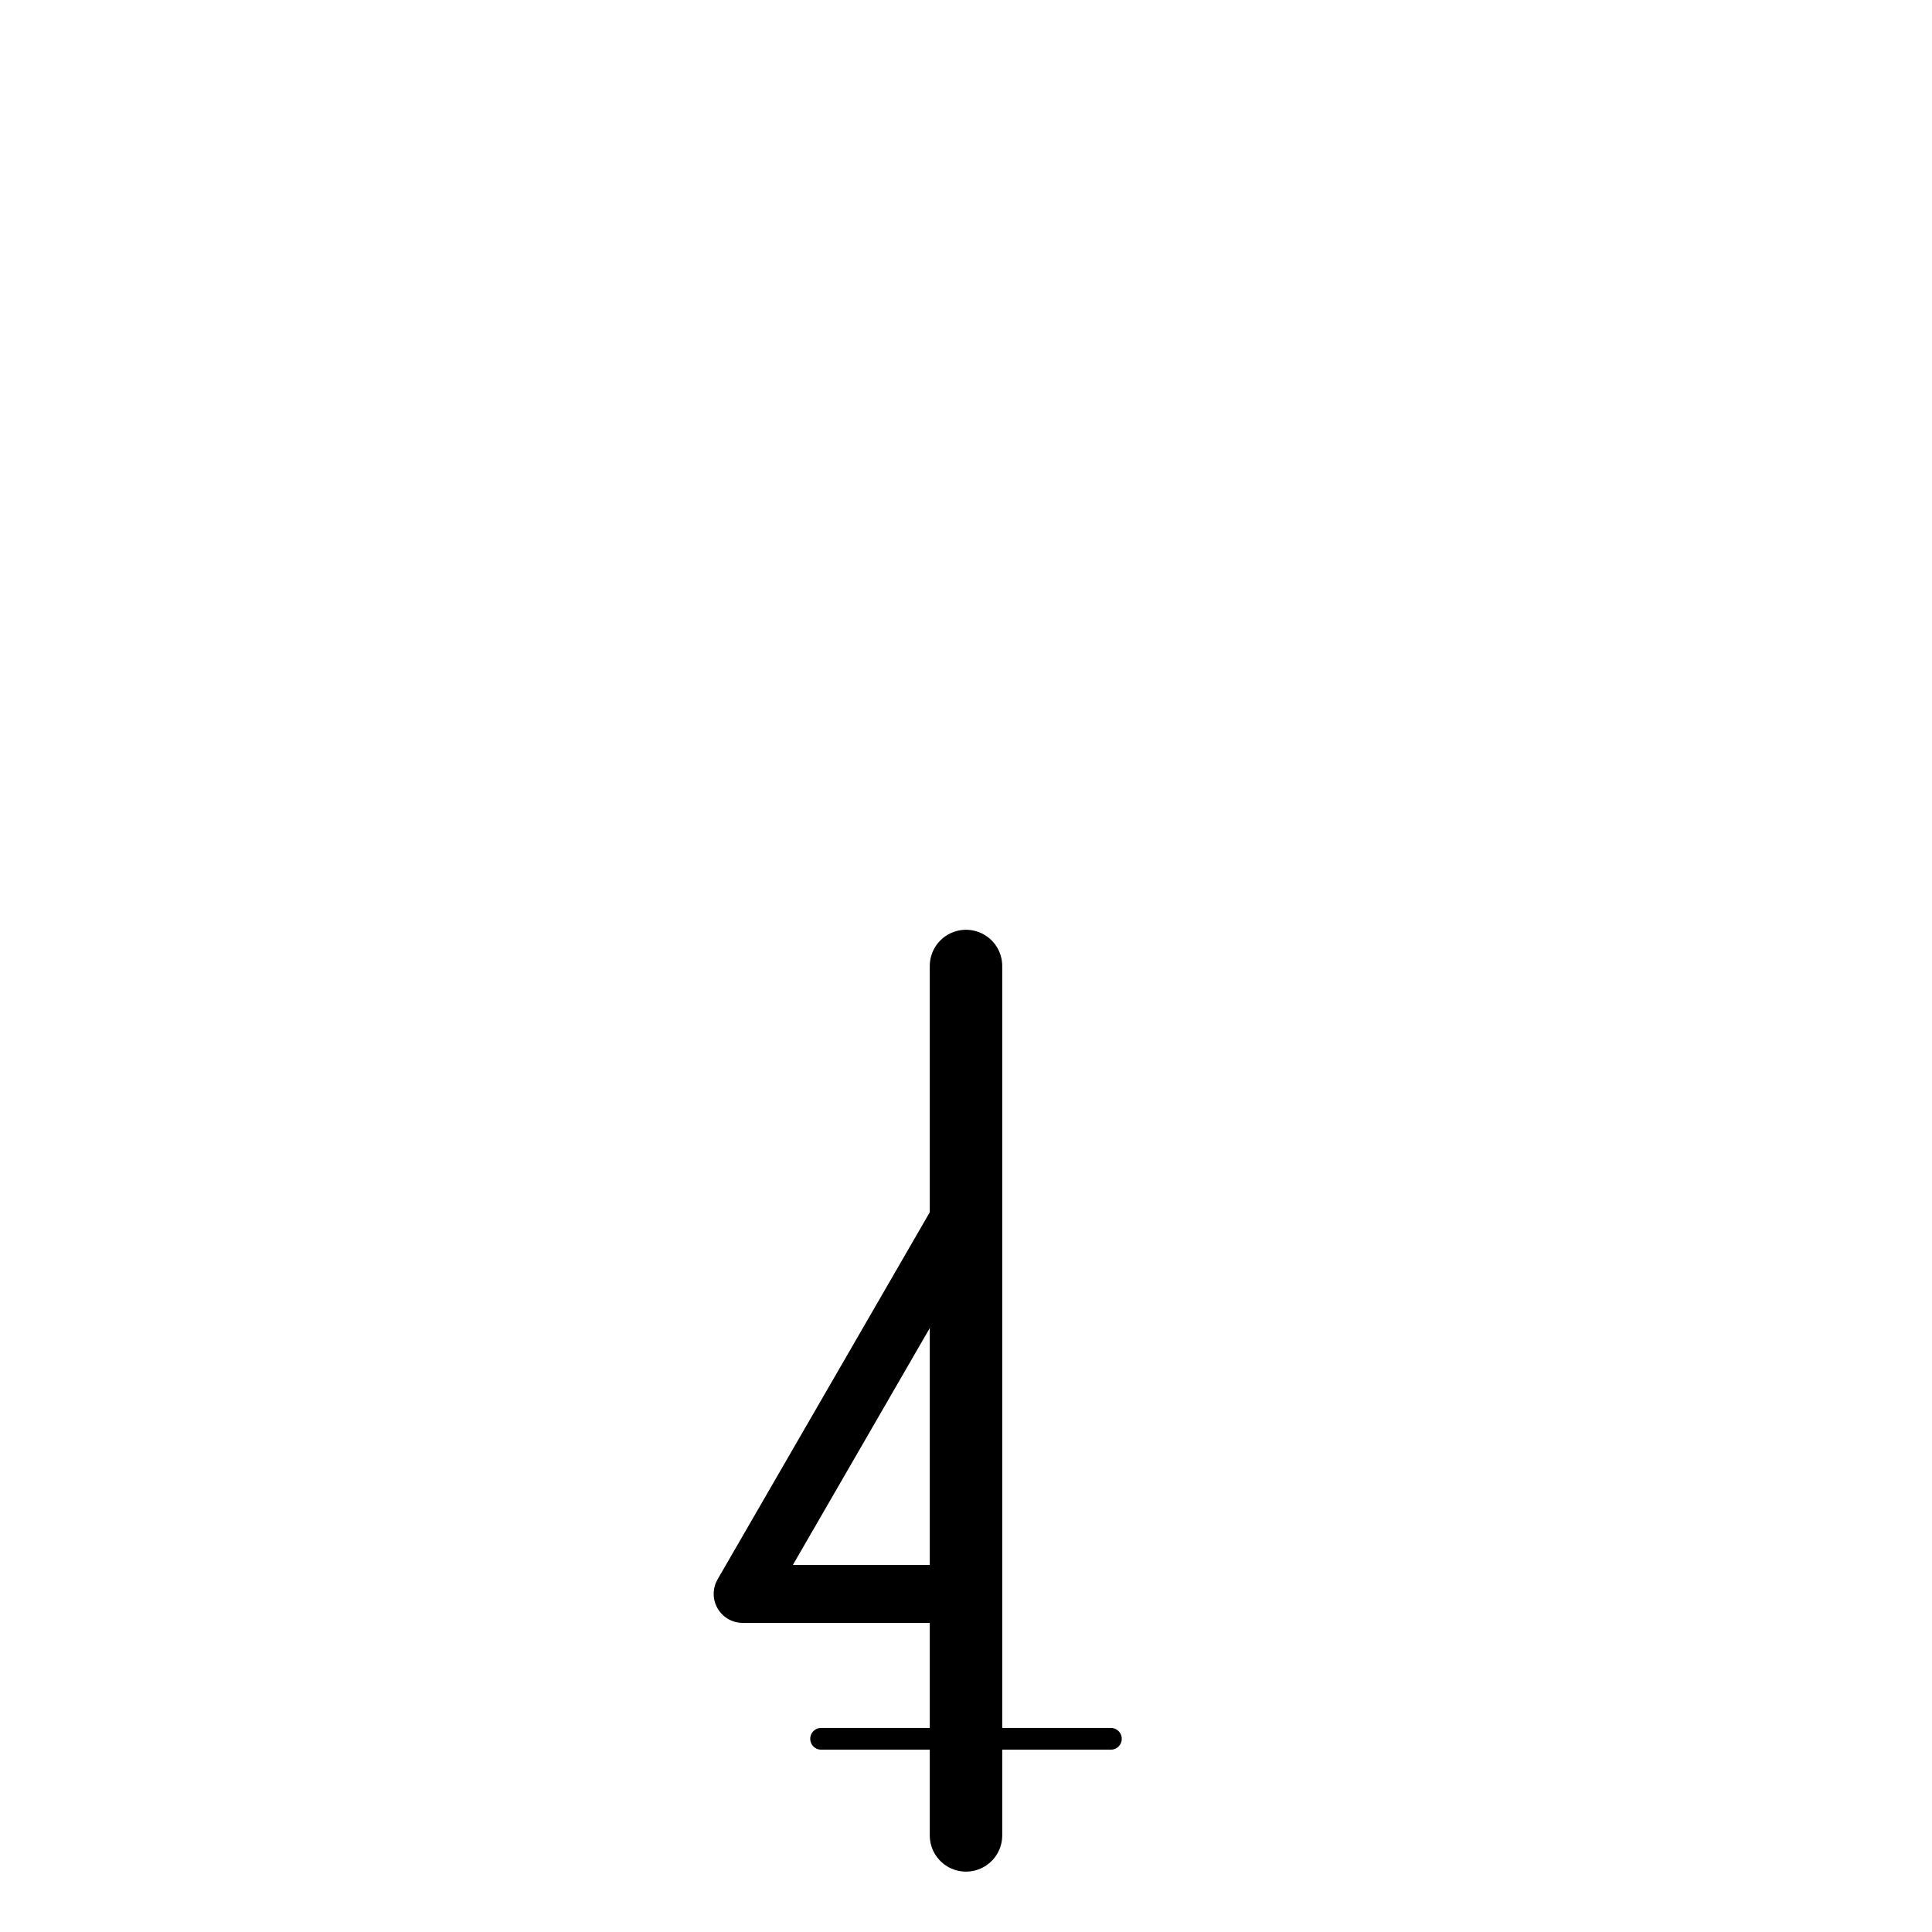 <svg version="1.1" xmlns="http://www.w3.org/2000/svg" width="40" height="40">
  <g>
  <g transform="translate(20,20)">
    <g>
      <!-- Spine -->
      <line 
        x1="0" y1="0" x2="0" y2="18" 
        stroke="black" stroke-width="1.5" stroke-linecap="round"
        vector-effect="non-scaling-stroke"/>
      <!-- Up Left Triangle -->
        <polygon 
          points="0,0 -5.78,0 0,-10" 
          style="fill:none;stroke:black;stroke-width:1.5"
          vector-effect="non-scaling-stroke"
          stroke-linejoin="round"
          transform="translate(0,13) scale(0.8)" />
      <!-- Crossbar -->
      <line 
        x1="-10" y1="0" x2="10" y2="0" 
        stroke="black" stroke-width="1.5" stroke-linecap="round"
        vector-effect="non-scaling-stroke"
        transform="translate(0,16) scale(0.3)" />
      <!-- Motion -->
      <animateTransform
        attributeName="transform" attributeType="XML" type="rotate" 
        from="20" to="-340" 
        dur="4s" 
        repeatCount="indefinite" /> 
    </g>
  </g>
  </g>
</svg>